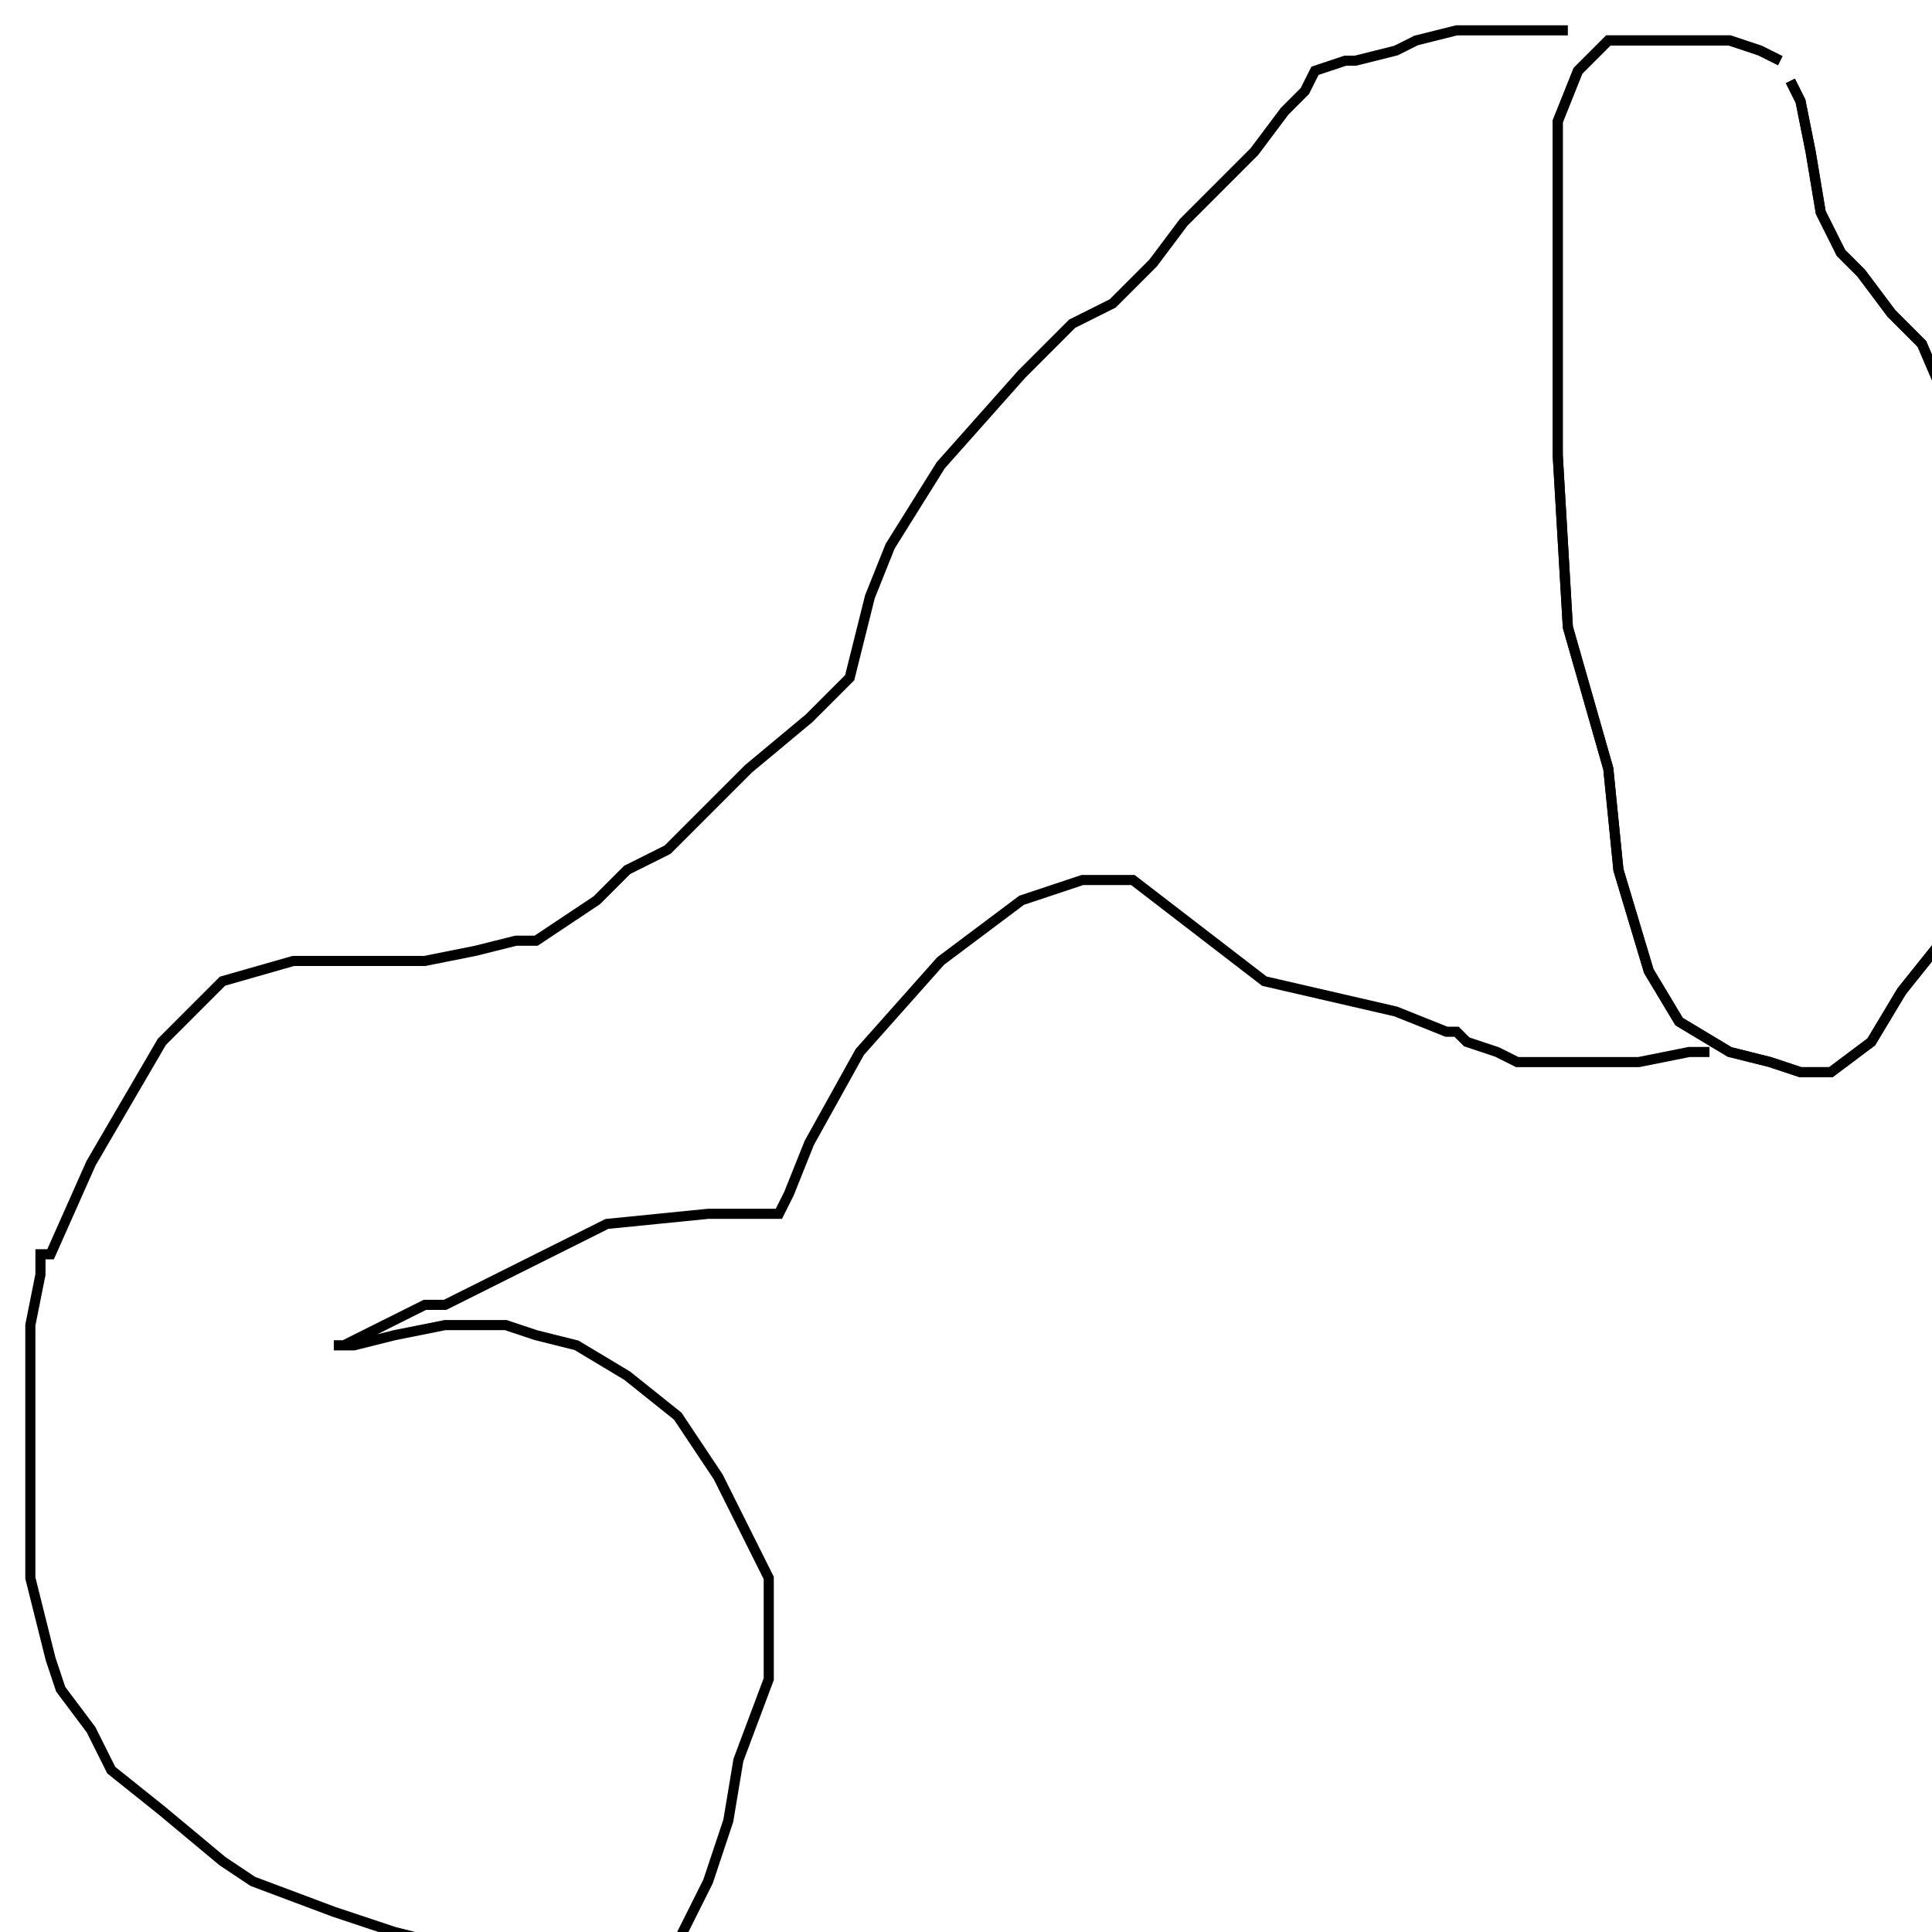 <?xml version="1.0" encoding="utf-8" ?>
<svg baseProfile="tiny" height="191" version="1.2" viewBox="-3 -3 191 191" width="191" xmlns="http://www.w3.org/2000/svg" xmlns:ev="http://www.w3.org/2001/xml-events" xmlns:xlink="http://www.w3.org/1999/xlink"><defs /><path d="M173 3 L171 2 L168 1 L164 1 L160 1 L156 1 L153 4 L151 9 L151 14 L151 25 L151 42 L152 59 L156 73 L157 83 L160 93 L163 98 L168 101 L172 102 L175 103 L178 103 L182 100 L185 95 L189 90 L189 87 L191 76 L191 65 L191 57 L191 49 L191 45 L190 38 L187 31 L184 28 L181 24 L179 22 L177 18 L176 12 L175 7 L174 5 " fill="none" stroke="black" /><path d="M173 3 L171 2 L168 1 L164 1 L160 1 L156 1 L153 4 L151 9 L151 14 L151 25 L151 42 L152 59 L156 73 L157 83 L160 93 L163 98 L168 101 L172 102 L175 103 L178 103 L182 100 L185 95 L189 90 L189 87 L191 76 L191 65 L191 57 L191 49 L191 45 L190 38 L187 31 L184 28 L181 24 L179 22 L177 18 L176 12 L175 7 L174 5 M152 0 L150 0 L145 0 L141 0 L137 1 L135 2 L131 3 L130 3 L127 4 L126 6 L124 8 L121 12 L118 15 L114 19 L111 23 L107 27 L103 29 L98 34 L90 43 L85 51 L83 56 L81 64 L77 68 L71 73 L66 78 L63 81 L59 83 L56 86 L53 88 L50 90 L48 90 L44 91 L39 92 L32 92 L26 92 L19 94 L13 100 L6 112 L2 121 L1 121 L1 123 L0 128 L0 139 L0 153 L2 161 L3 164 L6 168 L8 172 L13 176 L19 181 L22 183 L30 186 L36 188 L44 190 L51 191 L55 191 L60 191 L64 189 L67 183 L69 177 L70 171 L73 163 L73 159 L73 153 L68 143 L64 137 L59 133 L54 130 L50 129 L47 128 L45 128 L41 128 L36 129 L32 130 L30 130 L31 130 L35 128 L39 126 L41 126 L43 125 L47 123 L57 118 L67 117 L74 117 L75 115 L77 110 L82 101 L90 92 L98 86 L104 84 L109 84 L122 94 L135 97 L140 99 L141 99 L142 100 L145 101 L147 102 L149 102 L151 102 L154 102 L159 102 L164 101 L166 101 " fill="none" stroke="black" /></svg>